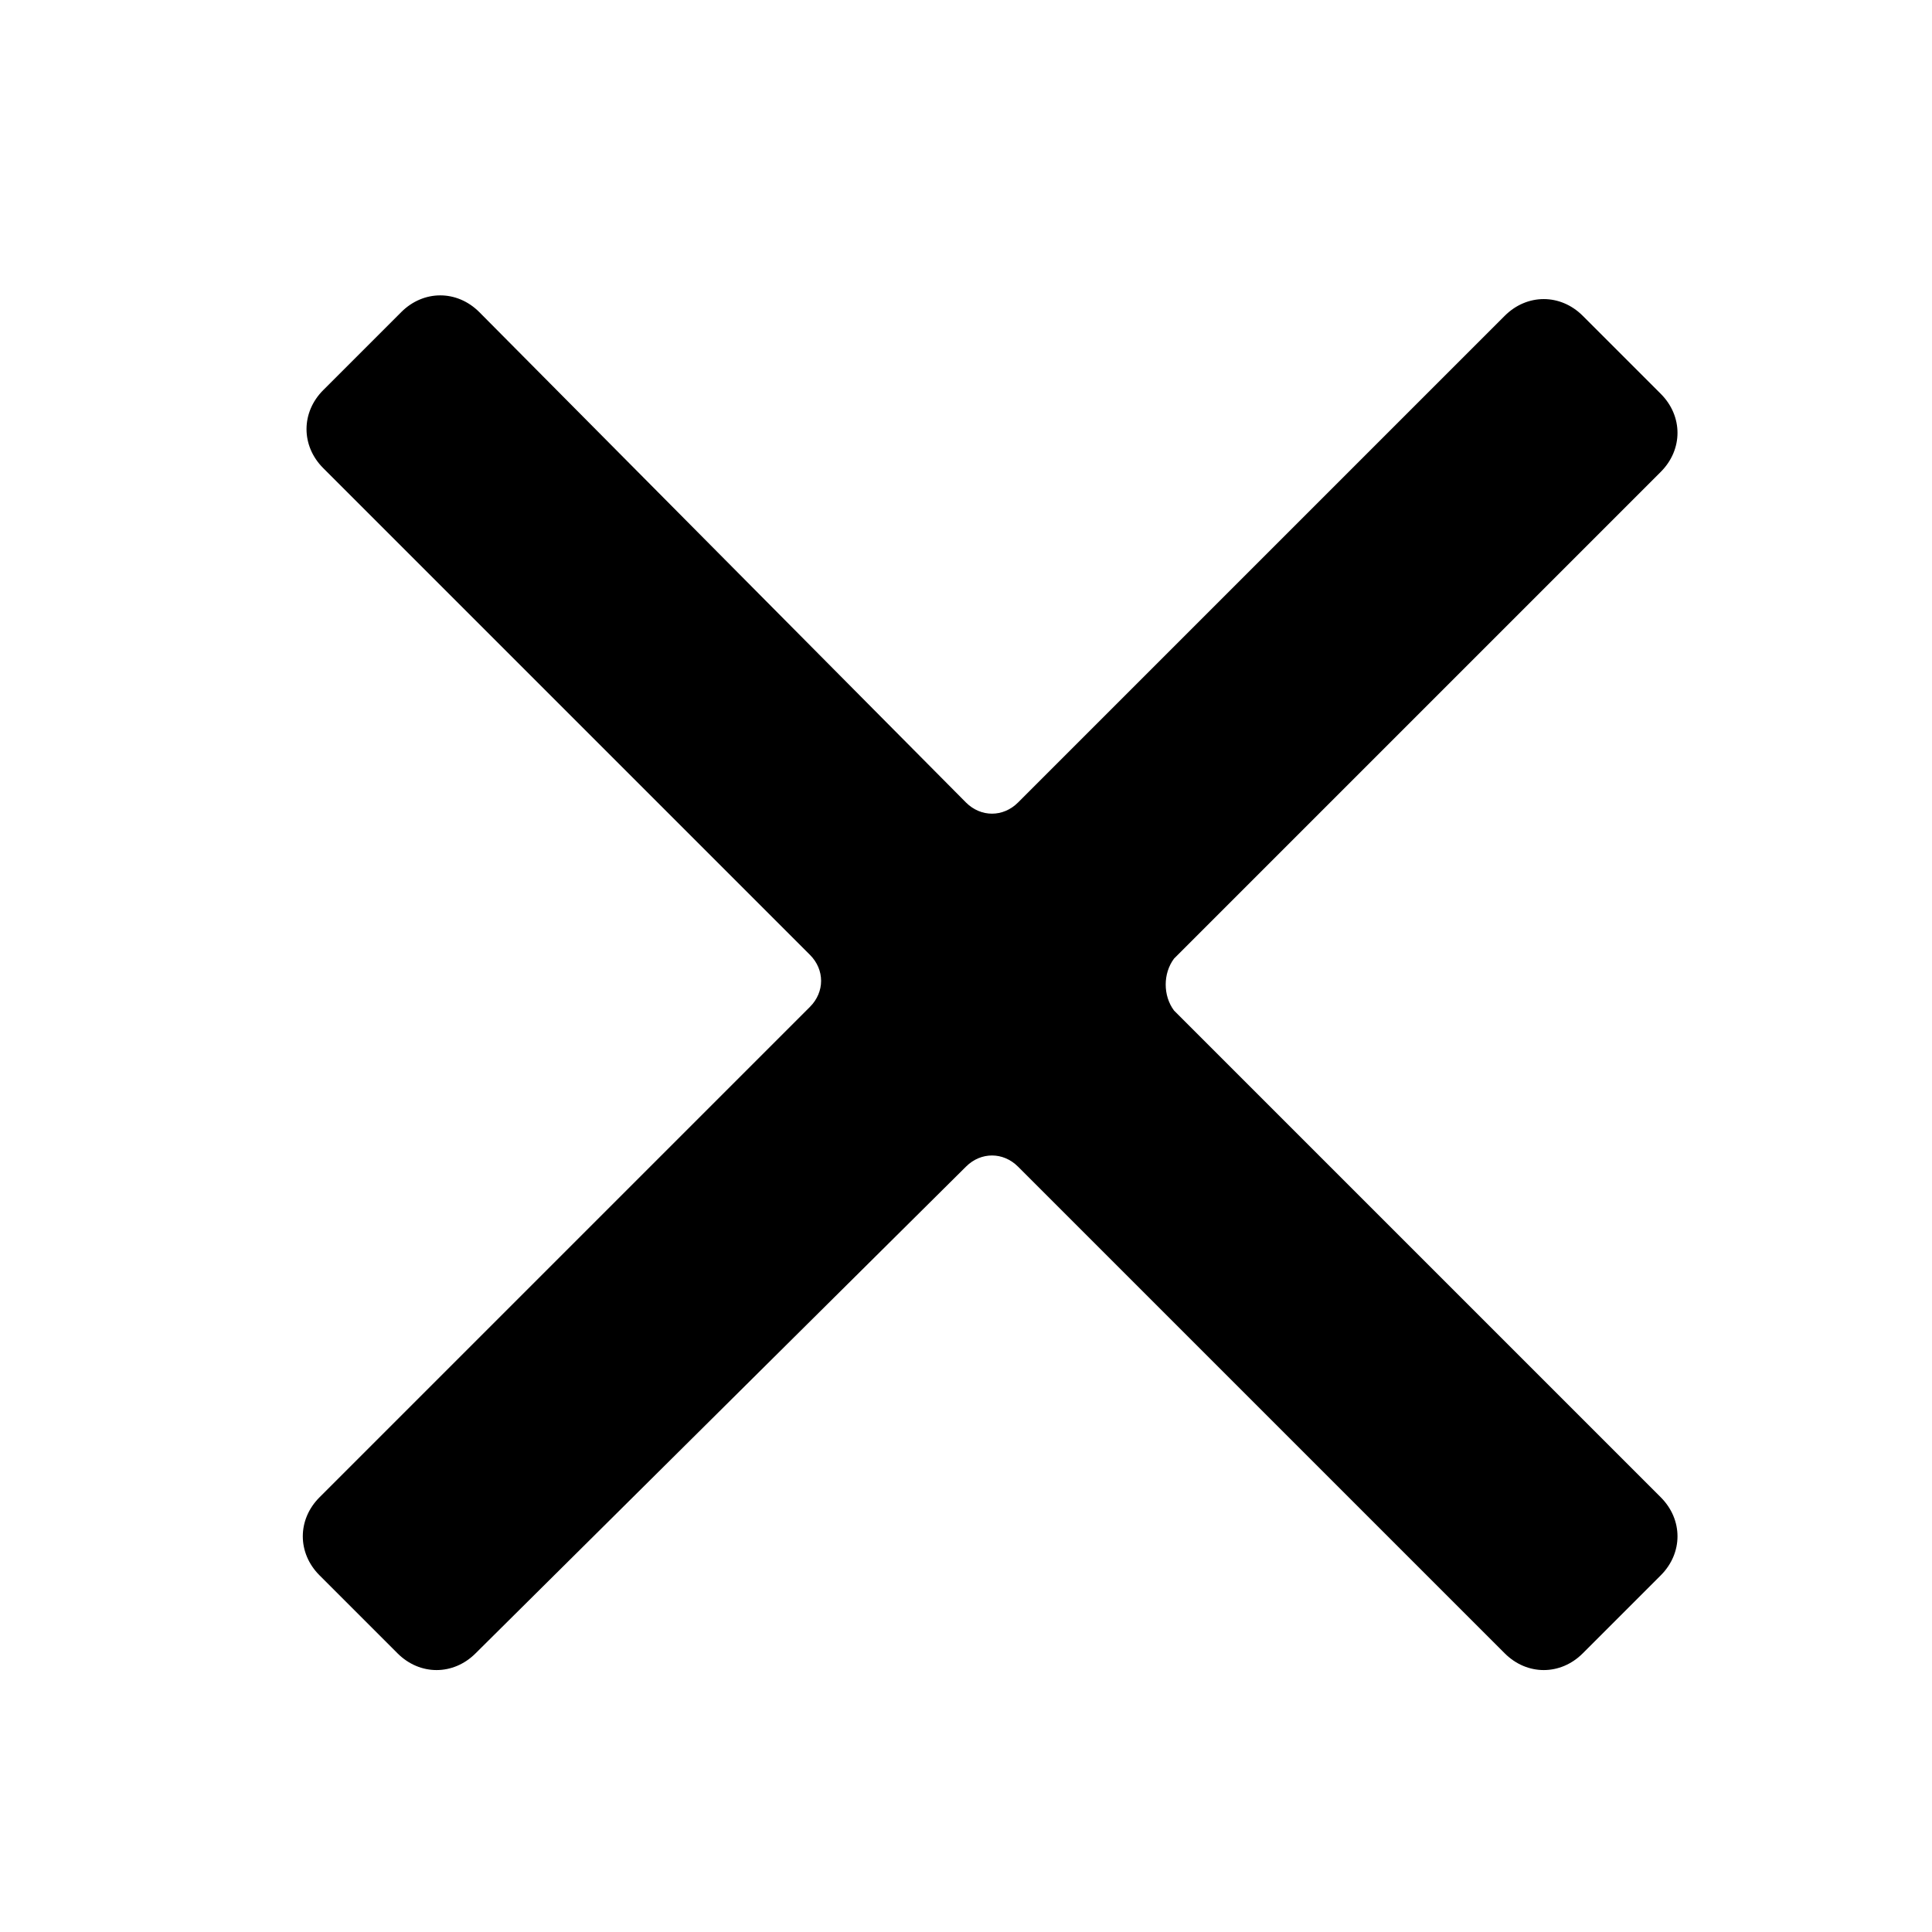 <svg viewBox="0 0 52 52" xmlns="http://www.w3.org/2000/svg"><path d="m31.6 25.8 13.1-13.1c.6-.6.6-1.5 0-2.1l-2.1-2.1c-.6-.6-1.5-.6-2.1 0l-13.1 13.1c-.4.4-1 .4-1.4 0l-13.1-13.2c-.6-.6-1.5-.6-2.1 0l-2.1 2.1c-.6.6-.6 1.5 0 2.1l13.1 13.1c.4.4.4 1 0 1.4l-13.2 13.2c-.6.6-.6 1.5 0 2.1l2.1 2.1c.6.6 1.5.6 2.1 0l13.2-13.1c.4-.4 1-.4 1.4 0l13.1 13.1c.6.6 1.5.6 2.1 0l2.1-2.1c.6-.6.6-1.5 0-2.1l-13.1-13.1c-.3-.4-.3-1 0-1.4z" fill="currentColor"/></svg>